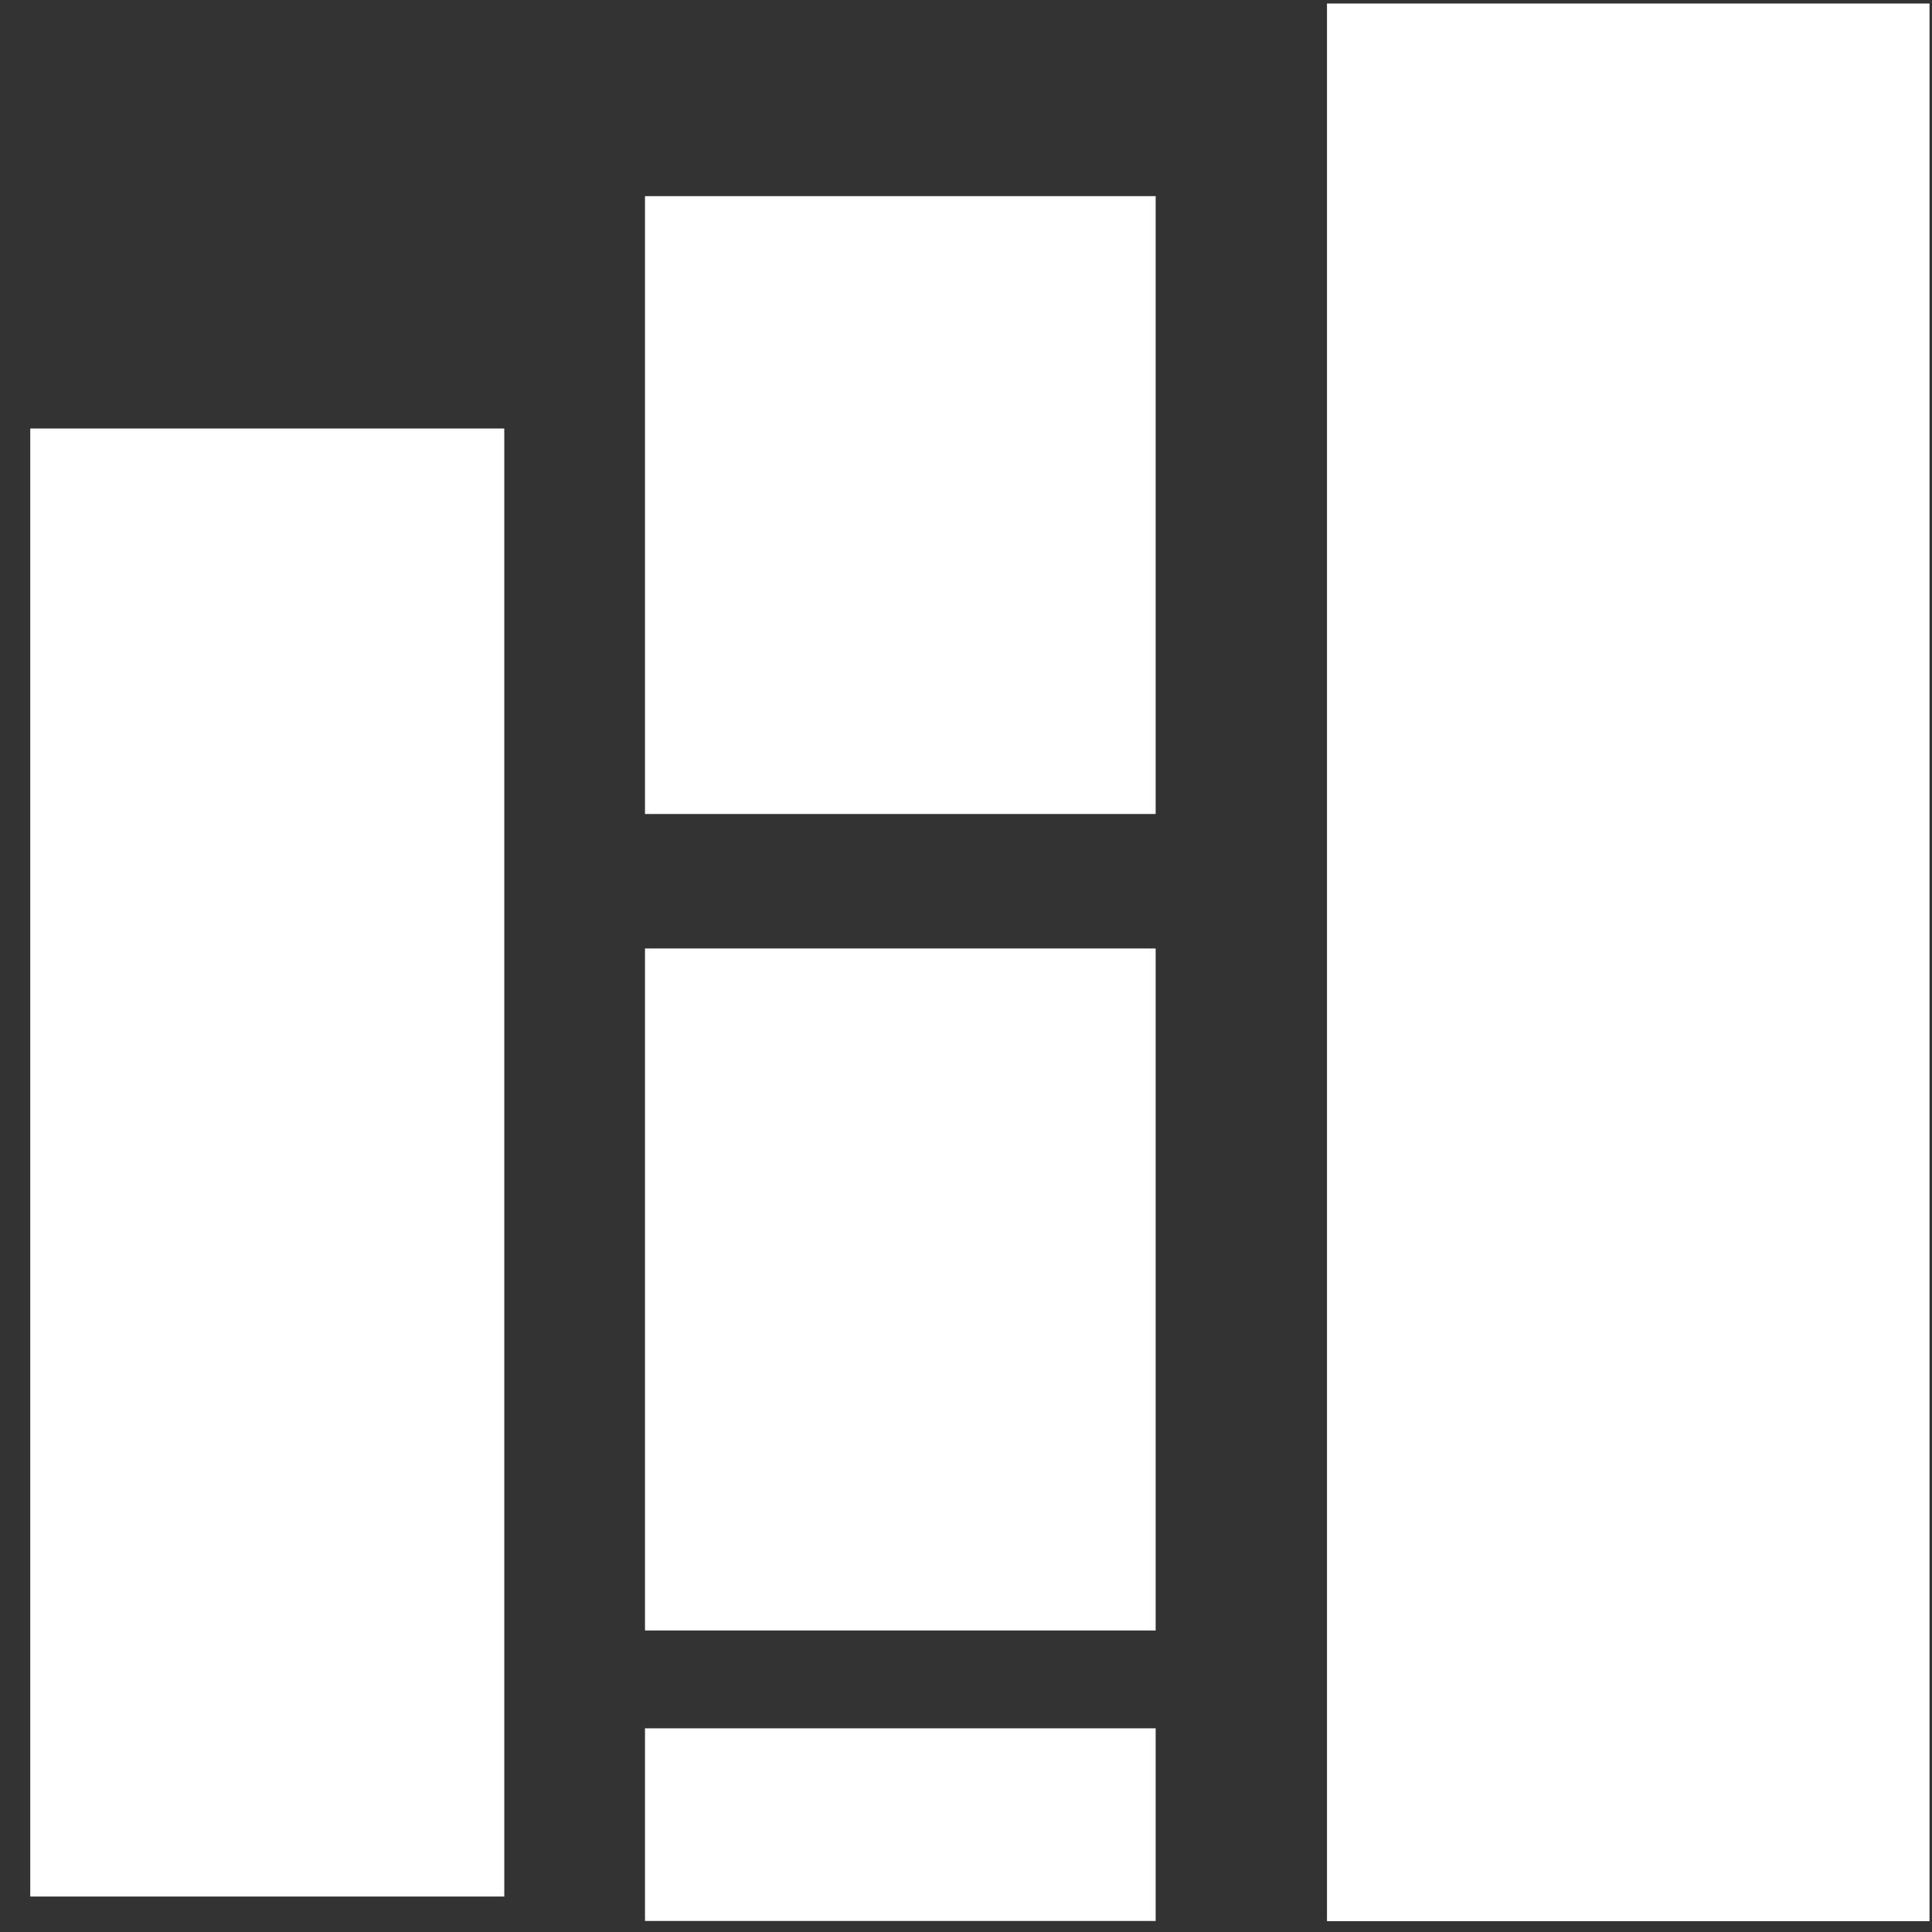 <svg width="59" height="59" viewBox="0 0 59 59" fill="none" xmlns="http://www.w3.org/2000/svg">
<rect x="0" y="0" width="59" height="59" fill="#333333" stroke="none"/>
<path d="M0.924 13.086H15.4V57.917H0.924V13.086Z" fill="white"/>
<path d="M19.697 5.99H35.292V24.858H19.697V5.99Z" fill="white"/>
<path d="M19.697 28.965H35.292V49.792H19.697V28.965Z" fill="white"/>
<path d="M19.697 52.78H35.292V58.663H19.697V52.78Z" fill="white"/>
<path d="M40.524 0.107H58.924V58.669H40.524V0.107Z" fill="white"/>
</svg>
